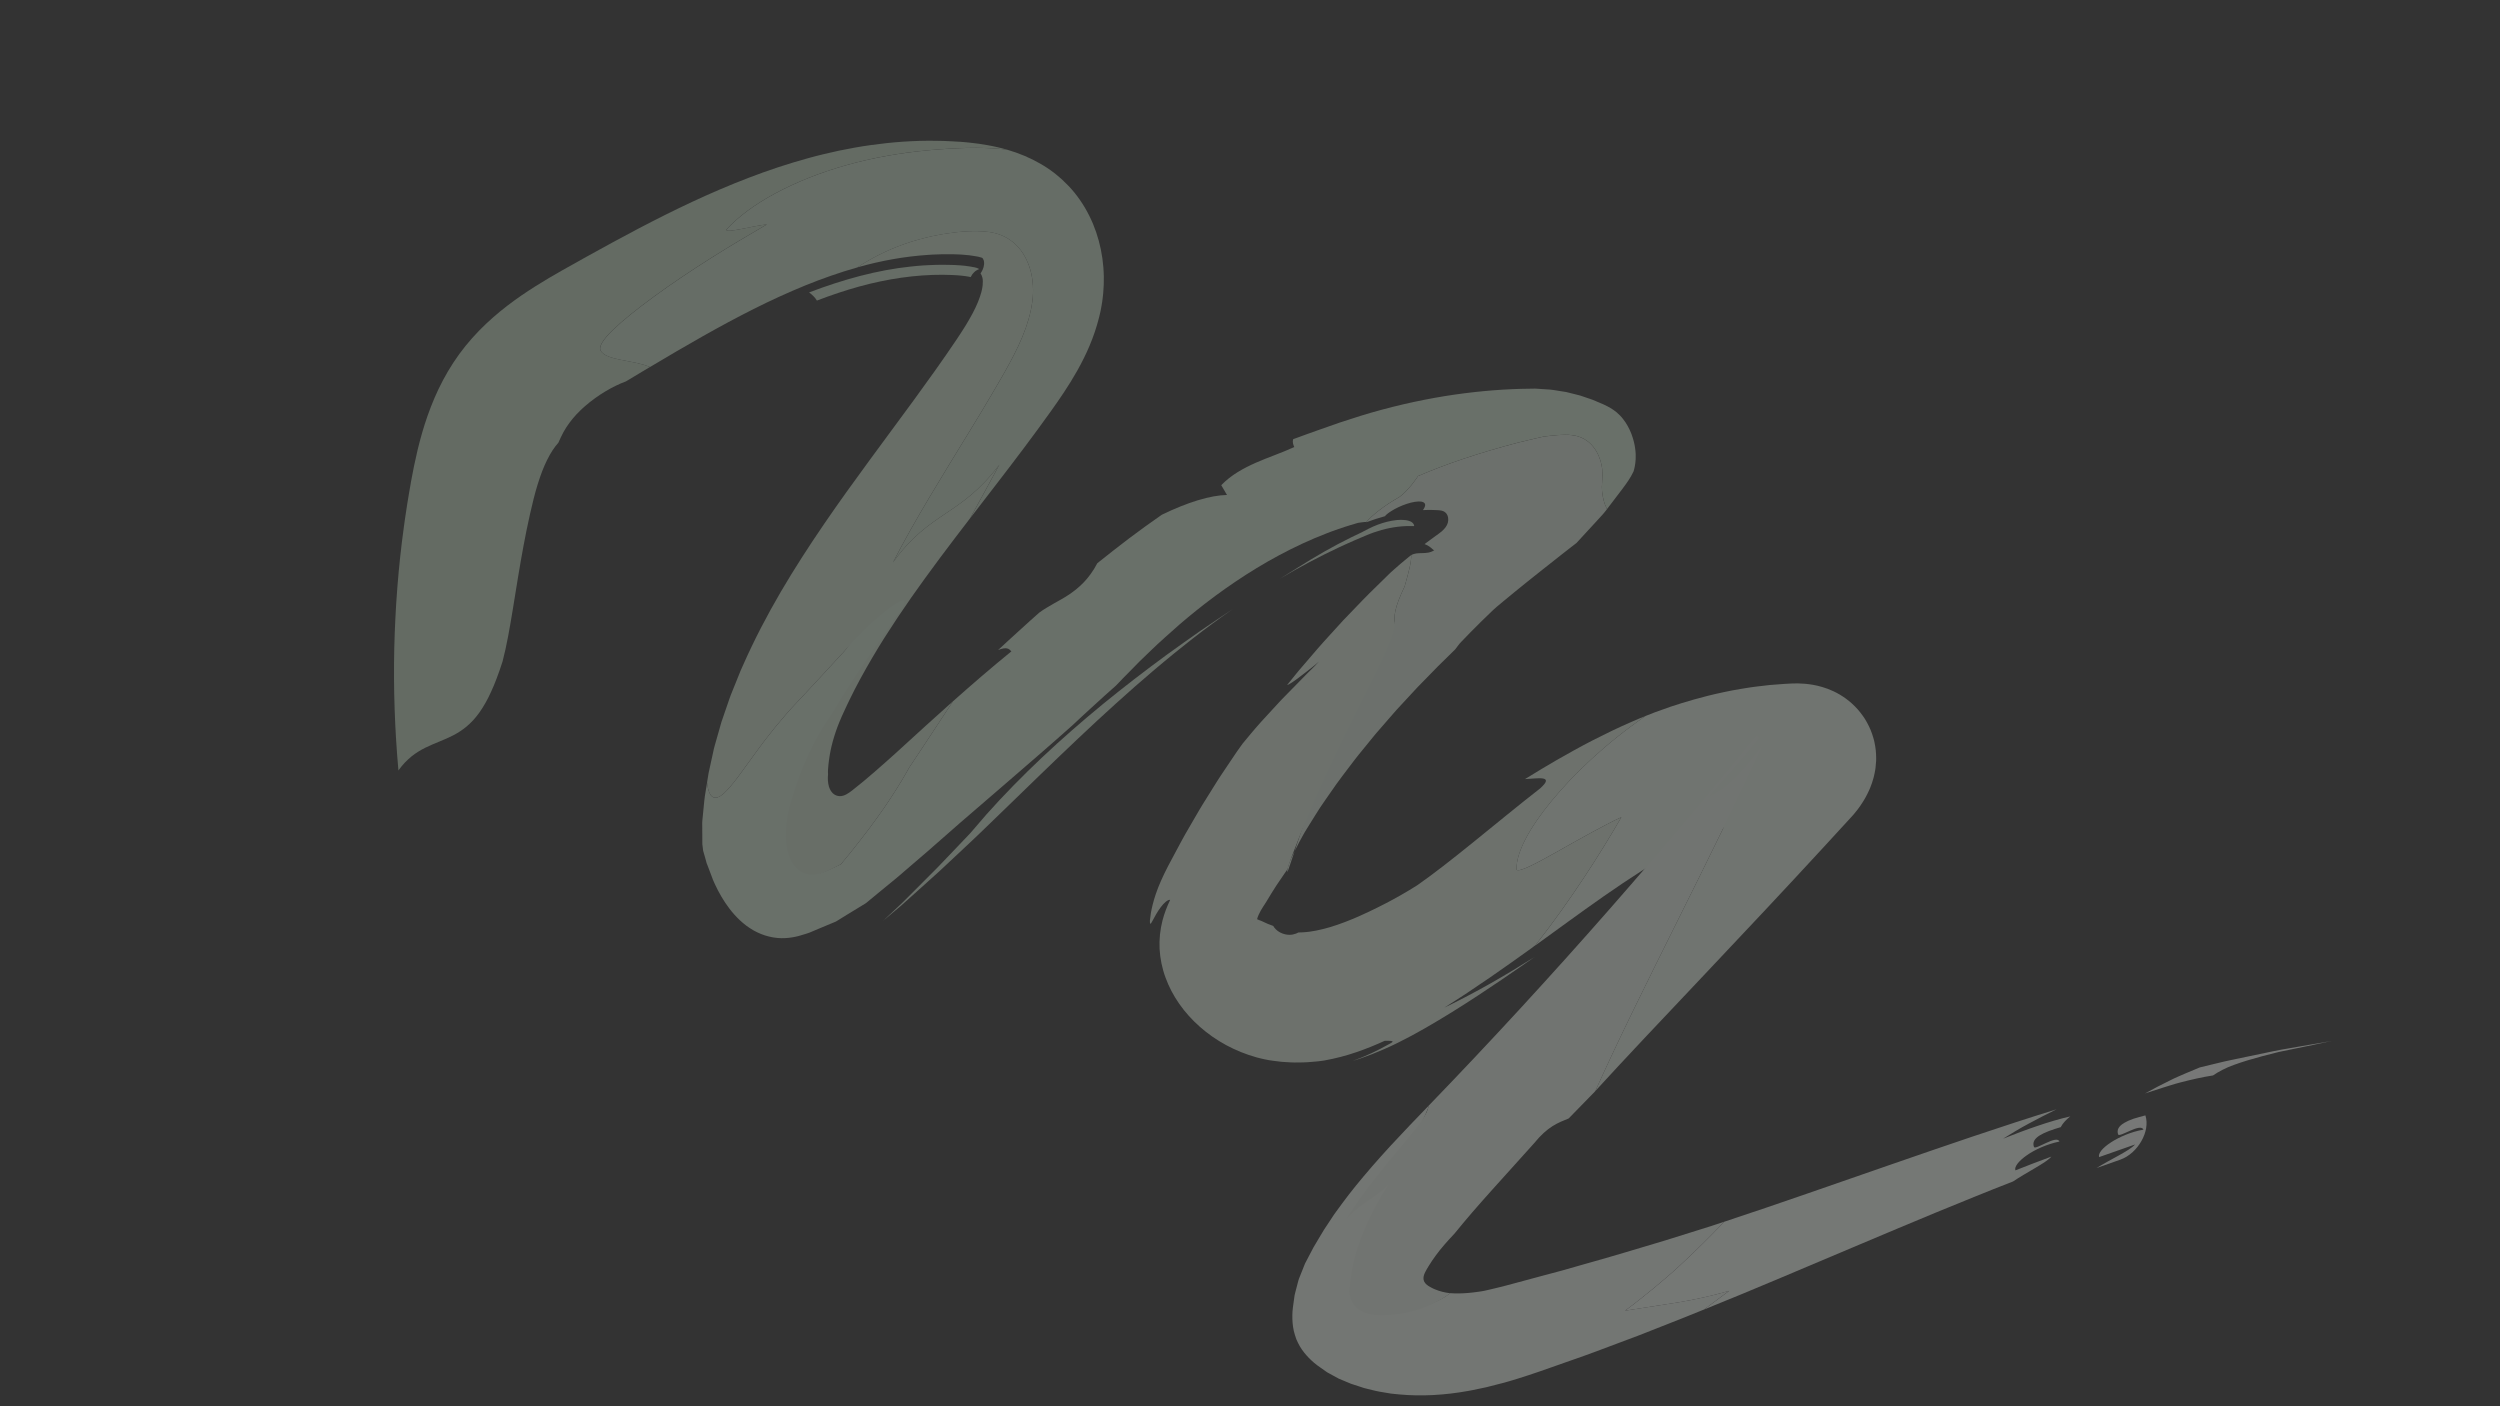 <?xml version="1.0" encoding="utf-8"?>
<!-- Generator: Adobe Illustrator 27.9.0, SVG Export Plug-In . SVG Version: 6.00 Build 0)  -->
<svg version="1.1" id="Lag_1" xmlns="http://www.w3.org/2000/svg" xmlns:xlink="http://www.w3.org/1999/xlink" x="0px" y="0px"
	 viewBox="0 0 1920 1080" style="enable-background:new 0 0 1920 1080;" xml:space="preserve">
<rect x="0" y="0" width="1920" height="1080" fill="#333333" stroke="none"/>
<style type="text/css">
	.st0{opacity:0.44;}
	.st1{opacity:0.9;}
	.st2{fill:#CBDBCA;}
	.st3{fill:#DDE7DC;}
	.st4{fill:#E5EDE5;}
	.st5{fill:#E1EAE0;}
	.st6{fill:#D1DFD0;}
	.st7{fill:#D4E1D3;}
	.st8{fill:#BACFB9;}
	.st9{fill:#C1D4C0;}
	.st10{fill:#C5D7C4;}
	.st11{fill:#F0F5F0;}
	.st12{fill:#ECF2EC;}
</style>
<g class="st0">
	<g>
		<g>
			<g class="st1">
				<g class="st1">
					<path class="st2" d="M946.96,467.64c-10.37,7.19-20.58,14.71-30.61,22.51c-2.52,1.91-5.02,3.98-7.52,5.97l-7.52,6.03
						c-2.52,1.98-4.99,4.09-7.47,6.16l-7.44,6.23c-19.78,16.77-39.17,34.47-58.51,52.73c-19.34,18.26-38.62,37.08-58.22,56.08
						l-14.77,14.28l-3.71,3.57c-1.34,1.28-2.05,2.01-4.66,4.43l-13.13,12.3l-6.58,6.16l-3.29,3.08l-1.65,1.54l-1.74,1.57
						l-13.97,12.59c-4.66,4.18-9.33,8.47-14,12.56l-14.03,11.81c4.05-3.8,8.1-7.59,12.15-11.38c1-0.95,2-1.86,3-2.84l2.99-2.99
						l5.93-5.93c3.9-3.91,7.8-7.81,11.69-11.72l5.76-5.78c1.88-1.91,3.62-3.78,5.43-5.65l10.64-11.15l5.25-5.51l2.61-2.74l1.3-1.36
						l0.32-0.34l0.19-0.22l0.37-0.43l11.78-13.68c26.96-30.23,57.3-58.37,89.43-84.74c16.08-13.13,32.58-25.83,49.31-38.08
						c8.41-5.99,16.82-12.14,25.21-17.93C929.94,478.98,938.44,473.28,946.96,467.64z"/>
					<path class="st2" d="M1086.09,403.88c-0.14,0.05-0.28,0.1-0.46,0.18c-1.95-0.1-3.91-0.07-5.86-0.01
						c-8.6,0.35-17.03,2.14-24.75,4.88c-0.97,0.34-1.92,0.7-2.86,1.06l-3.26,1.33l-8.56,3.64c-1.96,0.81-3.89,1.71-5.83,2.59
						c-1.94,0.89-3.89,1.73-5.81,2.65c-15.45,7.26-30.67,15.29-45.56,24.17c2.22-1.41,4.44-2.8,6.67-4.16
						c2.22-1.38,4.44-2.76,6.67-4.15c13.49-8.6,27.33-16.55,41.56-23.53l5.35-2.56l2.55-1.22l1.07-0.57l3.87-2.02
						c2.22-1.15,4.61-2.19,7.06-3.14c4.91-1.85,10.14-3.18,14.84-3.63c4.69-0.43,8.83,0.02,11.23,1.49
						C1085.2,401.66,1085.96,402.61,1086.09,403.88z"/>
					<path class="st3" d="M1225.19,837.94c18.56-41.34,40.62-85.49,63.09-130.66c22.5-45.14,45.38-91.29,66.03-136.27l0.67-0.93
						c0.04-0.06,0.15-0.2,0.13-0.19l0-0.03l0-0.06c0.01-0.05-0.03-0.07-0.04-0.09l2.06,1.5c3.43,2.43,7.62,5.01,11.52,7
						c3.92,2,7.71,3.4,10.67,4.01c2.97,0.65,5.02,0.42,5.57,0.23c0.03-0.01,0.08-0.02,0.12-0.03c0.03-0.01,0.16-0.07,0.06-0.02
						c-0.05,0.02-0.09,0.05-0.13,0.07l-0.05,0.03c0,0.01-0.02,0.02-0.11,0.07c-0.13,0.08-0.25,0.16-0.35,0.24l-0.15,0.13l-0.07,0.07
						l-0.03,0.03l-0.02,0.02l-0.01,0.01c0.87-0.77,0.24-0.21,0.44-0.39c-0.01,0.01-0.01,0.01-0.01,0.01l0,0l-0.08,0.08
						c-0.05,0.06-0.08,0.1-0.12,0.16c-0.09,0.11-0.17,0.23-0.23,0.34l-0.26,0.44c-0.1,0.18-0.17,0.34-0.26,0.54
						c-0.12,0.24-0.23,0.49-0.33,0.73l-0.31,0.85c-0.11,0.32-0.2,0.62-0.29,0.95c-0.12,0.39-0.23,0.78-0.32,1.16l-0.12,0.58
						l-0.16,0.7c-0.1,0.47-0.18,0.93-0.24,1.4c-0.09,0.52-0.19,1.09-0.25,1.64l-0.19,1.75c-0.07,0.65-0.12,1.29-0.16,1.94l-0.13,2.2
						l-0.04,1.14c-0.01,0.4,0,0.71-0.03,1.21c-0.03,0.91-0.04,1.83-0.04,2.74l0.03,3.07c0.02,1.12,0.05,2.25,0.11,3.36l0.07,2.07
						l0.1,2.17l0.13,2.17l0.08,1.12l0.03,0.59l-0.01,0.01c-0.03,0.04-0.02,0.08-0.15,0.13c-0.06,0.03-0.07,0.04-0.17,0.07
						l-0.46,0.11c-9.91,2.2-19.18,4.95-27.56,6.85c0.12,0.11-1.61,0.72-4.86,1.71c-0.81,0.25-1.72,0.52-2.71,0.82
						c-0.99,0.34-2.07,0.71-3.23,1.1c-2.32,0.81-4.98,1.59-7.91,2.74c-11.74,4.25-28.01,11.11-45.98,21.06
						c-8.99,4.95-18.42,10.51-27.97,16.6c-9.55,6.1-19.23,12.62-28.74,19.25c-19.01,13.27-37.45,26.95-52.76,37.93
						c14.09-17.97,26.24-35.25,37.11-51.64c10.86-16.41,20.46-32.04,29.08-46.98c-13.46,6.28-32.92,17.24-49.22,26.46
						c-16.31,9.19-29.65,16.24-31.36,13.88c-0.15-6.66,2.31-14.61,6.94-23.51c4.62-8.9,11.39-18.78,19.99-29.24
						c8.6-10.46,19.03-21.52,31.13-32.62c12.1-11.1,25.89-22.23,41.11-32.67c1.27-0.5,3.55-1.4,6.74-2.65
						c3.24-1.19,7.44-2.68,12.46-4.45c10.18-3.35,23.91-7.61,40.87-11.19c4.26-0.85,8.64-1.83,13.3-2.51
						c2.31-0.37,4.67-0.75,7.06-1.13c2.38-0.4,4.86-0.62,7.34-0.94c2.49-0.29,5.01-0.58,7.57-0.88c2.57-0.2,5.18-0.4,7.83-0.6
						c1.32-0.1,2.65-0.19,3.98-0.29c1.05-0.08,3.33-0.24,5.83-0.31c2.54-0.07,5.53-0.07,9.19,0.23c3.65,0.31,8.07,0.91,13.44,2.48
						c1.33,0.39,2.81,0.89,4.19,1.4c1.43,0.53,3.02,1.21,4.5,1.9c1.53,0.71,3.18,1.6,4.72,2.49c1.59,0.93,3.25,2.03,4.8,3.15
						c1.59,1.16,3.18,2.47,4.68,3.81c1.51,1.37,2.96,2.86,4.34,4.38c1.35,1.53,2.61,3.15,3.8,4.81c0.6,0.83,1.17,1.68,1.73,2.53
						c0.56,0.9,1.12,1.86,1.64,2.81c1.05,1.92,2.02,3.88,2.85,5.89c0.81,2.02,1.52,4.11,2.12,6.21c0.15,0.52,0.3,1.06,0.43,1.57
						l0.34,1.51c0.21,1.01,0.41,2.03,0.57,3.05c0.17,1.02,0.31,2.05,0.43,3.08c0.1,0.98,0.16,1.88,0.21,2.83
						c0.05,0.94,0.08,1.87,0.09,2.81l0,1.4l-0.01,0.7l-0.03,0.62c-0.08,1.64-0.22,3.29-0.42,4.93l-0.16,1.21l-0.18,1.06
						c-0.12,0.71-0.26,1.41-0.4,2.11c-0.14,0.7-0.3,1.41-0.46,2.1l-0.12,0.52l-0.12,0.45l-0.25,0.9c-0.34,1.2-0.7,2.4-1.09,3.58
						c-0.37,1.07-0.75,2.06-1.15,3.09l-0.62,1.52l-0.6,1.33c-0.4,0.88-0.82,1.76-1.25,2.62l-1.23,2.31l-0.64,1.14l-0.61,1.03
						l-1.26,2.04l-1.23,1.85l-0.63,0.92l-0.61,0.85l-1.24,1.68c-0.81,1.04-1.65,2.12-2.47,3.08l-1.19,1.39l-0.64,0.7l-1.28,1.4
						c-6.85,7.46-13.92,15.17-21.16,23.04c-28.95,31.46-60.79,65.31-91.34,97.64C1277.95,781.37,1248.7,812.2,1225.19,837.94z"/>
					<path class="st4" d="M1113.82,993.16c4.46,0.33,9.12,0.24,14.05-0.19c2.46-0.24,5-0.52,7.61-0.91l1.97-0.29
						c0.69-0.1,1.23-0.19,2.21-0.38l4.09-0.92l4.15-0.99l4.17-1.01l4.23-1.08c2.79-0.68,5.74-1.53,8.62-2.3
						c5.8-1.57,11.6-3.13,17.36-4.68c5.78-1.54,11.53-3.08,17.23-4.6c5.69-1.62,11.33-3.23,16.89-4.82
						c11.14-3.17,22.01-6.15,32.36-9.33c10.37-3.1,20.27-6.05,29.5-8.81c9.22-2.88,17.79-5.56,25.52-7.98
						c3.86-1.22,7.52-2.37,10.94-3.45c3.41-1.12,6.59-2.17,9.52-3.14c-5.43,5.73-10.99,11.38-16.75,17.05
						c-5.75,5.67-11.7,11.37-17.92,17.1c-3.1,2.88-6.3,5.71-9.58,8.53c-3.28,2.83-6.64,5.67-10.09,8.52s-6.99,5.71-10.63,8.57
						c-3.65,2.86-7.37,5.78-11.27,8.56c15.17-2.37,27.82-4.35,40.45-6.32c6.34-1.01,12.56-2.26,19.06-3.69
						c6.5-1.44,13.24-3.13,20.5-5.22c-6.48,4.8-12.95,9.6-19.37,14.36c-10.94,4.56-22.1,8.83-33.15,13.22l-16.62,6.55l-16.77,6.29
						c-11.19,4.18-22.31,8.48-33.66,12.35l-16.95,5.96c-5.66,1.98-11.21,3.99-17.17,5.92c-2.92,0.98-5.97,1.9-8.95,2.86
						c-1.48,0.48-3.05,0.92-4.57,1.38l-2.36,0.7c-1.08,0.32-2.11,0.62-3.26,0.93c-4.52,1.17-9.06,2.36-13.6,3.48l-6.84,1.44
						l-3.42,0.72c-1.14,0.25-2.28,0.48-3.42,0.65c-18.25,3.34-36.34,4.31-53.16,2.75c-2.1-0.21-4.23-0.35-6.3-0.63l-6.1-1.02
						c-4.13-0.58-8.01-1.6-11.92-2.56c-0.97-0.25-1.96-0.48-2.92-0.75l-2.82-0.92l-5.64-1.84l-1.41-0.46l-1.35-0.56l-2.69-1.12
						l-5.39-2.25l-5-2.73l-2.5-1.37l-1.25-0.68c-0.42-0.22-0.77-0.52-1.16-0.78l-4.54-3.21c-1.51-1.07-3.06-2.11-4.42-3.33
						c-2.78-2.38-5.41-4.98-7.78-7.99c-1.19-1.5-2.29-3.11-3.3-4.8c-0.5-0.85-0.95-1.73-1.39-2.62c-0.47-0.86-0.87-1.78-1.24-2.68
						c-0.79-2.21-1.49-4.37-1.99-6.48c-0.47-2.13-0.76-4.2-0.93-6.22c-0.29-4.07-0.28-7.85,0.25-11.88l0.84-6.08l0.42-3.04
						c0.04-0.49,0.22-1.05,0.35-1.58l0.42-1.61l1.69-6.46l0.42-1.61c0.14-0.54,0.26-1.07,0.52-1.64l1.34-3.36l2.68-6.73
						c0.23-0.56,0.43-1.12,0.69-1.69l0.9-1.71l1.79-3.43l3.59-6.86c1.3-2.29,2.71-4.58,4.06-6.88c1.38-2.29,2.68-4.6,4.14-6.89
						l4.54-6.87l2.27-3.44c0.38-0.57,0.75-1.15,1.15-1.72l1.24-1.7l4.97-6.8c6.68-9.07,13.99-17.94,21.52-26.66l1.4-1.65l1.16-1.31
						l1.84-2.08l3.67-4.16l7.38-8.13c9.85-10.69,19.7-20.89,29.31-30.84c-0.14,1.11-0.98,3.38-2.45,6.67
						c-1.46,3.27-3.53,7.54-6.1,12.66c-2.59,5.12-5.62,11.11-8.98,17.75c-1.67,3.34-3.43,6.85-5.25,10.5
						c-0.91,1.81-1.82,3.7-2.75,5.61c-0.46,0.95-0.93,1.92-1.39,2.89c-0.23,0.48-0.47,0.97-0.7,1.46l-0.35,0.73l-0.41,0.8
						c-5.34,9.84-10.33,19.63-14.09,29.08c-0.48,1.16-0.96,2.32-1.43,3.49c-0.46,1.16-0.85,2.33-1.27,3.48
						c-0.79,2.24-1.58,4.49-2.38,6.75c-1.33,4.48-2.7,8.7-3.62,12.83l-0.73,3.03c-0.25,0.99-0.47,1.98-0.64,2.97
						c-0.36,1.92-0.73,3.83-1.09,5.74c-0.2,0.92-0.31,1.86-0.46,2.78c-0.19,0.93-0.19,1.81-0.23,2.68l-0.07,2.56
						c-0.01,0.84,0.05,1.69,0.09,2.5c0.09,1.63,0.23,3.18,0.4,4.66c0.22,1.49,0.53,2.94,1.02,4.35c0.99,2.8,2.65,5.64,5.91,7.89
						c2.63,1.88,6.3,3.07,10.02,3.6c3.74,0.54,7.53,0.59,11.12,0.39c7.2-0.4,13.56-1.41,19.08-2.92c2.76-0.75,5.29-1.5,7.63-2.43
						c2.34-0.91,4.45-1.74,6.38-2.75c1.93-0.97,3.65-1.91,5.2-2.86C1111.24,995.04,1112.61,994.09,1113.82,993.16z"/>
					<path class="st5" d="M1178.17,878.03c-11.43,12.69-22.3,24.76-32.77,36.39c-10.26,11.44-19.71,22.29-28.27,32.9l-4.62,4.97
						c-1.09,1.24-2.22,2.46-3.3,3.74c-2.19,2.52-4.31,5.17-6.36,7.94c-2.08,2.75-4.01,5.69-5.89,8.75
						c-0.89,1.56-1.89,3.09-2.66,4.76c-0.75,1.65-1.33,3.52-0.99,5.31c0.35,2.07,1.89,3.56,3.48,4.65c0.8,0.57,1.68,1,2.55,1.47
						c0.44,0.23,0.87,0.48,1.32,0.69l1.37,0.59c3.67,1.56,7.65,2.53,11.79,3c-7.28,5.6-17.09,10.75-29.38,13.91
						c-1.53,0.37-3.1,0.72-4.71,1.05c-1.6,0.31-3.28,0.7-4.94,0.89c-1.67,0.22-3.38,0.43-5.13,0.61c-1.75,0.18-3.55,0.36-5.35,0.42
						c-3.6,0.14-7.32,0.04-10.9-0.57c-3.56-0.59-6.97-1.78-9.48-3.52c-3.21-2.09-5.08-4.75-6.19-7.43
						c-0.55-1.35-0.93-2.73-1.19-4.16c-0.13-0.71-0.24-1.44-0.3-2.17l-0.05-0.55l0.07-0.59l0.14-1.19c0.17-1.64,0.34-3.29,0.51-4.95
						c0.24-1.71,0.48-3.44,0.72-5.19c0.13-0.89,0.23-1.8,0.37-2.72c0.18-0.92,0.36-1.85,0.54-2.78c0.38-1.88,0.73-3.84,1.18-5.84
						c0.56-2.04,1.13-4.09,1.69-6.17c0.56-2.13,1.3-4.29,2.08-6.51c0.8-2.22,1.52-4.54,2.49-6.87c0.99-2.38,1.99-4.78,2.99-7.2
						c0.5-1.24,1.09-2.47,1.69-3.72c0.61-1.26,1.22-2.52,1.83-3.79c0.64-1.29,1.27-2.59,1.91-3.89c0.65-1.31,1.39-2.6,2.11-3.93
						c1.46-2.64,2.94-5.37,4.53-8.12c1.69-2.76,3.39-5.54,5.1-8.34c-2.24,2.56-4.82,4.72-7.65,6.78c-2.77,2.09-5.73,4.1-8.8,6.2
						c-1.52,1.05-3.1,2.11-4.58,3.25c-1.48,1.14-2.94,2.32-4.37,3.55c-1.42,1.23-2.81,2.52-4.11,3.87c-0.65,0.67-1.29,1.36-1.9,2.07
						c-0.58,0.71-1.12,1.44-1.63,2.19c0.55-0.92,1.04-1.84,1.63-2.74c0.59-0.9,1.17-1.8,1.75-2.7c1.18-1.8,2.34-3.58,3.49-5.35
						c2.25-3.57,4.85-6.96,7.26-10.34c1.23-1.68,2.42-3.37,3.67-5.01c1.28-1.63,2.54-3.23,3.78-4.82c2.32-2.92,4.58-5.77,6.79-8.55
						c6.61-8.39,12.73-15.46,17.9-21.7c10.38-12.37,17.05-21.09,17.82-27.39c47.54-49.19,93.68-99.38,138.7-150.68
						c22.5-25.64,44.71-51.53,66.64-77.68l16.4-19.66l16.28-19.75l8.1-9.92l4.05-4.96l1.01-1.24l0.25-0.31l0.13-0.15
						c1.16,0.93-2.5-2.18,2.61,2.06l0.14,0.12c0.37,0.31,0.75,0.62,1.14,0.93l1.35,1.05c0.51,0.4,1.04,0.79,1.57,1.17l1.77,1.28
						l1.87,1.27c5.19,3.52,11.16,6.76,16.08,8.42c0.69,0.2,1.17,0.41,1.75,0.57c0.55,0.17,1.18,0.31,1.71,0.43
						c0.47,0.13,0.96,0.24,1.46,0.32l0.75,0.09c0.19,0.04,0.39,0.07,0.58,0.09c0.39,0.05,0.82,0.06,1.21,0.05
						c0.28,0.03,0.57,0.03,0.87,0l0.43-0.05c0.08,0,0.17-0.01,0.26-0.02c0.15-0.02,0.41-0.09,0.51-0.11
						c0.05,0.01,0.37-0.14,0.12-0.02l-0.07,0.05c-0.04,0.02,0.01,0-0.12,0.08c-0.18,0.11-0.34,0.22-0.47,0.34l-0.1,0.09l-0.05,0.05
						c-0.41,0.37,0.51-0.44,0.41-0.36l-0.01,0.01c0,0,0,0,0.01,0l-0.1,0.11l-0.23,0.32c-0.12,0.17-0.16,0.27-0.33,0.55
						c-1.03,1.86-2.45,6.17-2.79,14.67c0.11-1.96,0.17-3.38,0.37-4.96c0.1-1.31,0.36-2.74,0.53-3.77c0.25-1.19,0.41-2.04,0.71-2.95
						c0.1-0.38,0.22-0.75,0.36-1.13c0.15-0.39,0.21-0.61,0.36-0.92c0.46-1.1,0.97-1.74,1.08-1.87c0.06-0.07,0.01-0.01,0.03-0.03
						l0-0.01l0,0l0,0c-0.87,0.77-0.24,0.21-0.43,0.38l0.01-0.01c0.05-0.05,0.11-0.11,0.16-0.16c0.12-0.1,0.25-0.2,0.4-0.3l0.12-0.07
						c0.03-0.02,0.02-0.01,0.03-0.02l0.06-0.04c0.04-0.03,0.1-0.05,0.16-0.08c-0.05,0.02-0.12,0.05-0.16,0.06l-0.07,0.01
						c-0.01,0-0.01,0-0.04,0.01l-0.12,0.04c-0.16,0.04-0.32,0.07-0.46,0.08c-0.09,0.01-0.11,0-0.25,0.02
						c-0.13,0.02-0.26,0.04-0.39,0.04c-0.26,0.02-0.51,0.02-0.75,0c-0.27-0.01-0.69,0-1.01-0.03c-0.36-0.03-0.64-0.09-1.05-0.14
						c-3.18-0.42-7.69-1.97-12.41-4.39c-4.7-2.37-9.72-5.66-13.41-8.44c-0.89-0.66-1.84-1.42-2.42-1.87l-0.98-0.8l-0.12-0.1
						l-0.06-0.05c-0.44-0.37-0.13-0.09-0.23-0.17l-0.01,0.02l-0.1,0.14l-0.21,0.27l-1.69,2.18c-2.27,2.89-4.59,5.74-6.94,8.56
						c-4.7,5.65-9.58,11.14-14.46,16.64c-4.87,5.51-9.77,10.98-14.55,16.57c3.6-1.55,7.16-3.69,10.68-6.3
						c3.51-2.63,6.97-5.75,10.4-9.23c6.88-6.95,13.51-15.44,20.04-24.47c-20.65,44.98-43.53,91.13-66.03,136.27
						c-22.46,45.16-44.53,89.32-63.09,130.66c-6.84,7.02-13.59,14.03-20.43,20.95C1196.39,862.33,1188.59,865.19,1178.17,878.03z"/>
					<path class="st6" d="M1089.02,365.65c10.74-4.59,22.48-9.13,35.17-13.37c12.69-4.25,26.32-8.28,40.74-12.1
						c4.52-1.09,8.98-2.17,13.37-3.23c2.27-0.57,4.56-1.03,6.87-1.54c0.27-0.05,0.61-0.15,0.83-0.17l0.71-0.08l1.42-0.16
						c0.94-0.1,1.88-0.21,2.81-0.31c3.73-0.42,7.38-0.75,10.93-0.77c3.54-0.02,7.01,0.31,10.19,1.28c3.16,1,6,2.59,8.3,4.59
						c2.32,1.99,4.12,4.31,5.53,6.66c2.8,4.73,4.13,9.62,4.57,13.69c0.4,4.06,0.14,7.36-0.03,10.05c-0.19,2.71-0.27,4.88-0.07,6.96
						c0.05,0.52,0.12,1.03,0.21,1.55l0.14,0.78l0.09,0.89c0.14,1.19,0.37,2.38,0.67,3.56c0.6,2.37,1.5,4.74,2.69,7.11
						c-0.45,0.58-0.91,1.18-1.39,1.79c-0.5,0.63-0.87,1.16-1.72,2.06c-1.49,1.64-3.06,3.35-4.69,5.14
						c-3.24,3.52-6.73,7.32-10.42,11.32c-0.91,0.99-1.84,1.99-2.77,3.01c-0.47,0.51-0.93,1.01-1.4,1.52l-0.71,0.77
						c-0.13,0.13-0.21,0.25-0.38,0.39l-0.57,0.44c-2.99,2.33-6.05,4.7-9.16,7.12c-6.16,4.81-12.39,9.72-18.61,14.69
						c-3.12,2.49-6.27,5.01-9.43,7.53c-3.13,2.53-6.27,5.07-9.42,7.61c-3.09,2.55-6.19,5.1-9.27,7.64
						c-3.02,2.56-6.22,5.08-8.84,7.71c-5.47,5.22-10.79,10.44-15.91,15.65c-2.56,2.6-5.07,5.21-7.53,7.8
						c-0.29,0.31-0.66,0.69-0.87,0.94l-0.51,0.65c-0.34,0.43-0.67,0.87-1.01,1.3c-0.66,0.87-1.31,1.73-1.95,2.59
						c-2.77,2.72-5.73,5.62-8.85,8.68c-1.55,1.54-3.2,3.06-4.79,4.71c-1.6,1.64-3.23,3.32-4.89,5.03
						c-3.34,3.41-6.8,6.96-10.36,10.59c-3.46,3.73-7.01,7.57-10.63,11.47c-1.81,1.95-3.63,3.92-5.47,5.91
						c-1.8,2.01-3.57,4.08-5.37,6.14c-3.58,4.13-7.2,8.29-10.82,12.46c-3.49,4.28-6.98,8.56-10.45,12.82
						c-1.72,2.14-3.5,4.23-5.14,6.4c-1.65,2.17-3.28,4.32-4.91,6.46c-3.23,4.3-6.48,8.48-9.49,12.68
						c-2.96,4.24-5.85,8.38-8.64,12.38c-1.38,2.01-2.76,3.97-4.06,5.94c-1.26,1.98-2.5,3.93-3.7,5.83c-2.4,3.81-4.67,7.45-6.77,10.9
						c-0.52,0.86-1.04,1.71-1.54,2.55c-0.48,0.85-0.95,1.69-1.41,2.52c-0.9,1.66-1.77,3.26-2.61,4.79
						c-1.65,3.08-3.11,5.92-4.35,8.49c-2.55,5.11-4.02,9.27-4.53,12.02c-0.5,2.75-0.26,2.74,0.59,0.5
						c0.85-2.24,2.24-6.76,4.37-12.86c1.03-3.08,2.2-6.58,3.49-10.43c0.64-1.94,1.31-3.97,2-6.07c0.75-2.08,1.52-4.25,2.33-6.48
						c1.61-4.5,3.32-9.29,5.11-14.3c0.87-2.54,1.89-5.04,2.88-7.64c1-2.6,2.03-5.24,3.06-7.92c1.04-2.7,2.1-5.43,3.16-8.2
						c1.06-2.78,2.27-5.5,3.42-8.3c2.35-5.61,4.74-11.31,7.14-17.03c2.56-5.69,5.12-11.4,7.67-17.06c0.64-1.43,1.28-2.85,1.92-4.27
						c0.64-1.42,1.34-2.8,2-4.19c1.34-2.79,2.68-5.56,4-8.31c5.19-11.12,10.73-21.51,15.65-31.23c1.21-2.45,2.5-4.74,3.72-7.01
						c1.23-2.27,2.42-4.48,3.57-6.61c2.3-4.3,4.44-8.31,6.39-11.95c-0.77-3.24-0.25-7.58,1.37-12.85c0.81-2.63,1.89-5.5,3.21-8.57
						c0.66-1.54,1.38-3.12,2.16-4.76c0.2-0.41,0.4-0.82,0.6-1.24c0.13-0.24,0.11-0.32,0.17-0.48l0.12-0.42
						c0.15-0.55,0.31-1.11,0.47-1.67c1.25-4.41,2.42-8.73,3.24-12.4c0.41-1.82,0.73-3.53,0.92-5.11c0.1-0.79,0.17-1.55,0.2-2.27
						c0.05-0.71,0.07-1.38,0.06-2.01c2.23-1.42,5.22-1.49,8.27-1.55c3.06-0.07,6.16-0.12,9.45-2.2c-0.39,0.01-0.9-0.43-1.53-1
						c-0.62-0.56-1.39-1.24-2.23-1.82c-1.66-1.19-3.75-1.89-3.75-1.89s1.44-1.14,3.91-2.91c1.23-0.9,2.71-1.98,4.37-3.19
						c1.66-1.21,3.57-2.48,5.37-4.11c0.9-0.81,1.78-1.72,2.52-2.75c0.75-1.03,1.38-2.19,1.72-3.46c0.34-1.26,0.42-2.61,0.21-3.91
						c-0.22-1.3-0.75-2.56-1.64-3.52c-0.88-0.98-2.09-1.57-3.32-1.85c-1.24-0.29-2.5-0.36-3.74-0.41c-1.24-0.04-2.45-0.1-3.63-0.12
						c-1.19,0-2.34-0.01-3.45-0.01c-1.1,0.03-2.37,0.07-3.55,0.11c1.42-1.95,1.9-3.4,1.66-4.47c-0.24-1.05-1.19-1.66-2.59-1.97
						c-2.8-0.54-7.33,0.23-11.63,1.7c-4.34,1.42-8.44,3.46-11.36,5.26c-2.95,1.8-4.76,3.41-5.19,4.16
						c-4.74,1.31-9.41,2.81-14.01,4.53c-0.14,0.01-0.31,0.02-0.46,0.03c5.36-5.9,13.82-12.62,25.44-19.21
						c3.5-2.44,7.1-6.46,9.85-9.86c1.37-1.71,2.5-3.26,3.28-4.39C1088.59,366.35,1089.02,365.65,1089.02,365.65z"/>
					<path class="st7" d="M1164.7,667.88c-0.15-6.66,2.31-14.61,6.94-23.51c4.62-8.9,11.39-18.78,19.99-29.24
						c8.6-10.46,19.03-21.52,31.13-32.62c12.1-11.1,25.89-22.23,41.11-32.67c-1.65,0.67-3.5,1.38-5.42,2.2
						c-1.92,0.83-3.96,1.72-6.12,2.65c-4.36,1.84-8.95,4.04-13.84,6.31c-9.66,4.63-20.06,9.92-29.51,15.17
						c-19.05,10.44-34.71,20.31-37.76,22.17c9.4-0.36,23.31-3.26,11.56,7.2c-16.52,12.86-34.22,27.47-50.7,40.8
						c-8.26,6.69-16.19,13-23.58,18.72c-7.37,5.68-14.19,10.75-20.11,14.86c-3.89,2.46-7.86,4.87-11.89,7.16
						c-4.03,2.34-8.13,4.53-12.27,6.71c-2.07,1.11-4.16,2.11-6.25,3.16c-2.09,1.02-4.19,2.1-6.31,3.07
						c-2.11,0.97-4.23,1.95-6.35,2.93l-1.59,0.73l-1.55,0.67l-3.09,1.33c-8.14,3.36-16.04,6.17-23.18,7.88
						c-3.6,0.95-6.94,1.5-10.1,1.98c-1.54,0.16-3.08,0.4-4.49,0.44c-1.44,0.15-2.82,0.11-4.03,0.15l-0.3,0.1l-0.12,0.04
						c-0.08,0.03-0.16,0.06-0.24,0.1c-0.16,0.07-0.32,0.18-0.49,0.29c-0.34,0.14-0.68,0.29-1.04,0.42
						c-0.72,0.26-1.48,0.48-2.29,0.64c-1.61,0.31-3.37,0.3-5.18-0.04c-1.8-0.34-3.67-1-5.39-2.08c-1.72-1.07-3.3-2.55-4.35-4.41
						c-0.12-0.22-2.09-0.74-4.38-1.72c-2.31-0.93-4.79-2.4-6.77-2.92c-0.43-0.42-0.9-0.52-1.33-0.53c0.65-2.44,1.74-4.7,2.93-6.81
						c0.6-1.06,1.22-2.08,1.88-3.07c0.33-0.51,0.67-1.01,1-1.52c0.37-0.58,0.54-0.75,1.33-2.1c2.64-4.34,5.2-8.65,7.94-12.8
						c2.78-4.14,5.56-8.21,8.35-12.27c-0.03-0.34,0.85-3.24,2.61-8.03c1.85-4.77,4.44-11.48,7.56-19.53
						c1.61-4.02,3.48-8.31,5.4-12.91c0.97-2.3,1.96-4.67,2.98-7.09c0.51-1.21,1.02-2.44,1.54-3.68c0.55-1.22,1.11-2.46,1.67-3.7
						c2.25-5.02,4.58-10.22,6.95-15.53c1.16-2.69,2.45-5.32,3.72-8.01c1.27-2.69,2.55-5.4,3.83-8.11c1.28-2.73,2.56-5.47,3.84-8.21
						c1.34-2.71,2.68-5.42,4.01-8.12c2.67-5.45,5.31-10.86,7.9-16.14c5.41-10.45,10.3-20.79,14.95-29.9c2.27-4.6,4.36-9,6.21-13.12
						c1.9-4.08,3.62-7.83,5-11.27c2.79-6.87,4.35-12.41,4.27-16c-0.77-3.24-0.25-7.58,1.37-12.85c0.81-2.63,1.89-5.5,3.21-8.57
						c0.66-1.54,1.38-3.12,2.16-4.76c0.2-0.41,0.4-0.82,0.6-1.24c0.13-0.24,0.11-0.32,0.17-0.48l0.12-0.42
						c0.15-0.55,0.31-1.11,0.47-1.67c1.25-4.41,2.42-8.73,3.24-12.4c0.41-1.82,0.73-3.53,0.92-5.11c0.1-0.79,0.17-1.55,0.2-2.27
						c0.05-0.71,0.07-1.38,0.06-2.01c-0.1,0.06-0.7,0.52-1.68,1.29c-0.98,0.77-2.31,1.91-3.94,3.25c-1.62,1.35-3.51,2.89-5.62,4.8
						c-1.04,0.92-2.13,1.89-3.27,2.89c-0.28,0.25-0.56,0.5-0.85,0.75l-0.21,0.19c-0.08,0.07-0.1,0.08-0.35,0.33l-1.2,1.17
						c-1.6,1.57-3.23,3.16-4.87,4.77c-3.29,3.22-6.65,6.52-10.06,9.86c-1.72,1.65-3.39,3.38-5.06,5.12
						c-1.67,1.74-3.35,3.48-5.04,5.23c-3.37,3.5-6.75,7.01-10.11,10.51c-3.27,3.59-6.52,7.16-9.72,10.68
						c-1.6,1.76-3.19,3.51-4.77,5.25c-1.58,1.73-3.15,3.44-4.62,5.2c-2.99,3.48-5.91,6.88-8.72,10.16
						c-1.41,1.64-2.79,3.25-4.15,4.83c-0.68,0.79-1.35,1.57-2.01,2.34c-0.64,0.79-1.28,1.57-1.91,2.34
						c-2.51,3.09-4.89,6.03-7.12,8.78c1.42-0.1,6.34-3.58,11.45-7.57c5.21-3.91,10.7-8.26,13.02-10.45
						c-1.26,1.51-4.76,5.02-9.55,9.7c-4.72,4.74-10.56,10.8-16.81,17.14c-0.78,0.8-1.56,1.6-2.35,2.4c-0.76,0.82-1.53,1.65-2.3,2.48
						c-1.53,1.66-3.07,3.33-4.6,4.98c-3.06,3.33-6.08,6.63-8.97,9.77c-1.46,1.57-2.81,3.14-4.11,4.67c-1.3,1.53-2.56,3.01-3.75,4.41
						c-2.38,2.82-4.51,5.38-6.26,7.56c-1.32,1.84-2.78,3.83-4.29,6c-1.48,2.19-3.05,4.53-4.7,6.98c-1.65,2.46-3.37,5.03-5.16,7.69
						c-0.89,1.33-1.8,2.69-2.72,4.06c-0.93,1.37-1.85,2.77-2.73,4.22c-3.59,5.75-7.35,11.76-11.12,17.81
						c-0.96,1.5-1.87,3.04-2.75,4.59c-0.9,1.54-1.79,3.08-2.69,4.62c-1.78,3.07-3.56,6.13-5.3,9.14
						c-3.56,5.98-6.67,11.96-9.64,17.46c-2.05,3.84-4.02,7.54-5.89,11.04c-2.12,4.08-4.02,7.98-5.64,11.65
						c-6.53,14.71-8.01,25.54-8.29,28.62c-0.12,0.81-0.2,1.5-0.24,1.99c-0.18,3.67,0.66,2.71,2.09-0.01c0.75-1.33,1.65-3.07,2.7-4.9
						c1.06-1.83,2.29-3.74,3.58-5.43c2.57-3.4,5.38-5.89,7.2-5.59c-2.45,5.06-4.47,10.32-5.91,15.87
						c-1.81,7.04-2.59,14.42-2.23,21.84c0.23,3.7,0.69,7.41,1.45,11.09c0.78,3.66,1.77,7.31,3.1,10.86
						c5.16,14.26,14.39,27.28,26.45,37.88c12.03,10.63,26.98,18.87,43.55,23.45c2.08,0.53,4.16,1.09,6.29,1.51
						c1.06,0.21,2.12,0.44,3.19,0.62l3.23,0.47c2.16,0.29,4.33,0.59,6.52,0.8c2.19,0.17,4.4,0.3,6.61,0.41
						c2.21,0.14,4.44,0.12,6.67,0.09c2.23-0.04,4.47-0.05,6.71-0.21c2.24-0.16,4.49-0.34,6.74-0.56l1.69-0.17l1.44-0.19l2.79-0.39
						c8.7-1.55,16.99-3.74,24.65-6.38c7.69-2.62,14.93-5.6,21.8-8.74c5.11,0,8.9-0.18,3.22,2.6c-8.43,4.78-17.58,9.19-27.87,12.89
						c7.62-2.25,20.72-7.05,34.59-13.91c6.96-3.41,14.13-7.28,21.14-11.32c3.39-1.99,6.84-4.01,10.34-6.06
						c3.42-2.08,6.88-4.19,10.35-6.3c13.73-8.51,26.98-17.31,38.06-24.84c11.07-7.53,20.08-13.81,25.3-17.47
						c-11.07,6.98-22.37,13.81-33.92,20.36c-11.57,6.55-23.4,12.8-35.46,18.6c23.85-14.95,46.17-30.75,67.63-46.16
						c0.86-0.68,1.69-1.33,2.55-2c14.02-17.91,26.1-35.1,36.92-51.41c10.81-16.34,20.36-31.9,28.97-46.79
						c-13.46,6.28-32.92,17.24-49.22,26.46C1179.74,663.19,1166.41,670.25,1164.7,667.88z"/>
					<path class="st8" d="M428.82,340.02c-3.04,3.38-5.96,7.81-8.62,13.19c-2.67,5.37-5.08,11.68-7.24,18.69
						c-2.17,6.97-4.1,14.8-5.9,22.9c-1.83,8.05-3.47,16.23-5,24.41c-3.06,16.35-5.59,32.65-8.06,47.8
						c-2.48,15.16-4.9,29.18-8.04,41.03c-1.43,4.56-2.94,8.76-4.39,12.62c-1.44,3.86-2.91,7.4-4.41,10.63
						c-2.9,6.46-6,11.74-9.1,16.08c-3.11,4.35-6.35,7.77-9.7,10.57c-3.33,2.79-6.73,4.94-10.22,6.77
						c-6.98,3.65-14.24,5.94-21.43,9.51c-7.18,3.58-14.21,8.42-20.72,17.48c-2.79-31.29-3.9-62.65-3.19-93.92
						c0.76-31.27,3.12-62.45,7.4-93.34c0.48-3.87,1.11-7.72,1.67-11.57l0.87-5.78l0.96-5.77c1.24-7.63,2.63-15.44,4.31-23.63
						c3.39-16.32,7.91-33.95,15.71-52.12c3.9-9.06,8.66-18.22,14.46-27.08c1.49-2.21,3.01-4.4,4.54-6.57
						c1.6-2.12,3.22-4.22,4.85-6.31c1.66-2.02,3.36-3.98,5.05-5.95c1.71-1.91,3.46-3.74,5.21-5.6c7.04-7.24,14.35-13.54,21.61-19.13
						c7.28-5.6,14.52-10.5,21.59-14.97c7.07-4.47,13.98-8.5,20.63-12.28c6.67-3.78,12.98-7.28,19.47-10.89
						c12.94-7.17,26.06-14.36,39.46-21.38c26.81-14.03,54.68-27.5,84.26-38.82c14.76-5.68,29.99-10.77,45.64-15.07
						c7.8-2.19,15.77-4.05,23.78-5.8c8.06-1.64,16.17-3.16,24.4-4.29c16.44-2.31,33.22-3.58,50.12-3.31l6.33,0.13
						c2.11,0.03,4.23,0.2,6.34,0.3c2.13,0.12,4.19,0.21,6.37,0.37l3.3,0.27l3.37,0.33c4.53,0.49,9.15,1.08,13.96,1.96
						c1.18,0.19,2.43,0.47,3.63,0.7c1.21,0.24,2.43,0.5,3.68,0.8c1.25,0.3,2.47,0.57,3.73,0.9l4.17,1.14
						c-0.76-0.1-1.53-0.2-2.31-0.31c-0.67-0.07-1.34-0.15-2.02-0.23c-1.32-0.14-2.61-0.22-3.94-0.33c-1.33-0.12-2.62-0.19-3.92-0.26
						c-1.3-0.07-2.63-0.16-3.91-0.19c-5.2-0.21-10.33-0.21-15.4-0.08c-5.12,0.09-9.93,0.45-14.94,0.68
						c-2.5,0.14-5.01,0.37-7.55,0.55c-1.27,0.09-2.54,0.18-3.81,0.28c-1.27,0.13-2.55,0.25-3.83,0.38
						c-2.56,0.27-5.14,0.46-7.72,0.79c-2.57,0.32-5.17,0.64-7.77,0.96c-5.18,0.77-10.41,1.49-15.59,2.48
						c-10.39,1.87-20.73,4.18-30.73,7.04c-20.05,5.61-38.83,13.11-54.73,21.67c-15.91,8.56-28.94,18.19-37.82,28.1
						c0.62,1.32,5.81,0.44,12.19-0.8c6.36-1.28,13.91-2.89,19.12-3.43c-6.6,3.81-13.65,8.01-20.99,12.34
						c-7.3,4.41-14.86,8.99-22.38,13.75c-15.05,9.52-30.03,19.59-43.12,29.15c-13.09,9.55-24.33,18.54-31.87,25.87
						c-7.56,7.33-11.15,12.97-9.24,16.05c2.35,3.77,8.43,5.44,15.63,6.91c7.22,1.45,15.6,2.63,22.12,5.46
						c-6.15,3.69-12.26,7.36-18.42,11.06c-10.32,3.82-21.78,10.64-31.32,18.92c-1.25,1.03-2.29,2.09-3.46,3.16
						c-1.13,1.07-2.13,2.16-3.23,3.25c-1.97,2.21-3.95,4.43-5.53,6.7c-1.7,2.25-3.04,4.48-4.44,6.92
						C431.41,334.31,430.14,337.08,428.82,340.02z"/>
					<path class="st9" d="M745.54,212.74c-0.06,0.06-0.17-0.03-0.14,0.04c-0.44-0.12-1.27-0.25-1.94-0.39
						c-1.53-0.24-3.21-0.51-5.21-0.7c-2-0.19-4.12-0.37-6.53-0.46l-0.89-0.04l-0.98-0.02l-1.95-0.04l-3.9-0.1
						c-10.43-0.05-20.97,0.72-31.62,2.23c-10.65,1.52-21.41,3.75-32.25,6.73c-10.84,2.98-21.76,6.64-32.73,10.86
						c-1.45-2.4-3.56-4.46-6.02-6.26c26.31-10.02,52.47-17.21,78.17-19.89c3.22-0.42,6.41-0.57,9.62-0.86
						c1.6-0.11,3.19-0.15,4.79-0.24c1.6-0.08,3.2-0.18,4.78-0.17l4.77-0.08c1.59-0.01,3.17,0.06,4.76,0.07
						c3.27,0.02,6.12,0.16,8.81,0.35c2.68,0.19,5.1,0.46,7.19,0.8c0.55,0.07,1.04,0.16,1.52,0.25c0.49,0.09,0.99,0.16,1.4,0.27
						c0.29,0.07,0.25,0.05,0.34,0.05c0.06-0.01,0.15,0.01,0.22,0.03c0.16,0.04,0.32,0.06,0.49,0.07c1.29,0.24,2.62,0.67,3.8,1.41
						C749.11,207.71,746.8,209.95,745.54,212.74z"/>
					<path class="st9" d="M589.03,172.33c-5.21,0.55-12.76,2.16-19.12,3.43c-6.38,1.23-11.57,2.12-12.19,0.8
						c8.88-9.92,21.91-19.55,37.82-28.1c15.9-8.56,34.67-16.06,54.73-21.67c10.01-2.86,20.35-5.17,30.73-7.04
						c5.18-0.99,10.41-1.71,15.59-2.48c2.6-0.32,5.2-0.64,7.77-0.96c2.58-0.34,5.16-0.52,7.72-0.79c1.28-0.13,2.56-0.26,3.83-0.38
						c1.28-0.09,2.55-0.19,3.81-0.28c2.53-0.17,5.05-0.41,7.55-0.55c5.01-0.23,9.82-0.58,14.94-0.68c5.06-0.13,10.19-0.13,15.4,0.08
						c1.28,0.03,2.6,0.12,3.91,0.19c1.3,0.07,2.6,0.14,3.92,0.26c1.32,0.12,2.61,0.19,3.94,0.33c0.68,0.08,1.35,0.15,2.02,0.23
						c0.77,0.1,1.54,0.2,2.31,0.31c8.93,2.62,17.57,6.21,25.57,10.86c8.03,4.6,15.26,10.47,21.6,17.13
						c12.63,13.44,20.95,30.62,24.6,48.7c0.42,2.27,0.81,4.55,1.17,6.82c0.29,2.29,0.53,4.59,0.75,6.88
						c0.11,1.13,0.15,2.37,0.21,3.56l0.13,3.32c0.04,2.13-0.02,4.25-0.06,6.38c-0.06,2.12-0.25,4.23-0.4,6.34
						c-0.16,2.11-0.47,4.21-0.73,6.31c-0.25,2.1-0.7,4.18-1.07,6.27l-0.3,1.56l-0.34,1.46l-0.69,2.91
						c-3.83,15.49-10.06,29.11-16.73,41c-6.7,11.91-13.9,22.28-20.68,31.79c-6.77,9.44-13.6,18.76-20.48,27.91
						c-13.75,18.34-27.62,36.14-41.22,53.84c7.45-13.63,15.03-27.34,22.48-41.17c-15.15,20.03-28.24,28.69-41.24,37.46
						c-12.98,8.76-26.05,17.53-40.44,37.56c16.58-32.35,37.64-66.08,58.77-100.65c5.26-8.66,10.56-17.35,15.74-26.14
						c2.61-4.37,5.16-8.79,7.71-13.2c2.57-4.41,5.06-8.82,7.44-13.24c4.75-8.84,9.1-17.73,12.25-26.68
						c1.59-4.47,2.89-8.94,3.85-13.37c0.49-2.22,0.85-4.43,1.18-6.62l0.37-3.28c0.09-1.07,0.12-2.12,0.19-3.17
						c0.15-4.21-0.1-8.39-0.73-12.41c-0.6-3.77-1.65-7.44-3.02-10.84c-1.37-3.41-3.1-6.59-5.14-9.44c-2.05-2.85-4.5-5.33-7.14-7.4
						c-5.27-4.22-11.61-6.42-17.59-7.27c-1.5-0.22-2.99-0.35-4.43-0.43c-0.65,0.01-1.59-0.12-2.47-0.14
						c-0.9-0.03-1.76-0.09-2.68-0.09c-3.6-0.07-7.32,0.08-11.11,0.39c-0.96,0.09-1.91,0.18-2.86,0.27
						c-0.96,0.11-1.93,0.22-2.89,0.32c-1.98,0.27-3.95,0.54-5.9,0.81c-0.98,0.14-1.94,0.27-2.91,0.43
						c-0.97,0.18-1.93,0.36-2.89,0.53c-1.91,0.37-3.8,0.68-5.68,1.11c-3.75,0.87-7.41,1.69-10.98,2.76
						c-3.57,0.96-7.06,2.16-10.45,3.31c-13.57,4.8-25.64,11.01-36.01,17.9c-6.64,1.89-13.28,3.93-19.92,6.27
						c-6.64,2.26-13.27,4.83-19.9,7.49c-13.25,5.41-26.49,11.46-39.71,18.12c-6.61,3.28-13.22,6.78-19.84,10.3
						c-6.61,3.59-13.23,7.2-19.87,10.97c-13.26,7.48-26.58,15.34-40.03,23.35c-6.52-2.83-14.9-4.01-22.12-5.46
						c-7.19-1.47-13.28-3.14-15.63-6.91c-1.9-3.08,1.69-8.72,9.24-16.05c7.54-7.33,18.78-16.32,31.87-25.87
						c13.09-9.56,28.07-19.64,43.12-29.15c7.52-4.77,15.08-9.35,22.38-13.75C575.37,180.34,582.43,176.14,589.03,172.33z"/>
					<path class="st10" d="M685.81,431.92c14.39-20.02,27.46-28.79,40.44-37.56c13.01-8.77,26.09-17.43,41.24-37.46
						c-7.45,13.83-15.02,27.54-22.48,41.17c-7.84,10.21-15.59,20.37-23.19,30.54c-7.56,10.16-14.96,20.34-22.13,30.55
						c-7.12,10.22-13.99,20.49-20.55,30.83c-6.52,10.35-12.65,20.79-18.38,31.32l-4.2,7.92l-3.97,7.96c-1.36,2.65-2.54,5.33-3.79,8
						l-1.85,4.01l-0.42,0.91l-0.2,0.47l-0.4,0.95c-0.52,1.24-1.11,2.57-1.58,3.75l-1.34,3.46c-0.83,2.33-1.68,4.65-2.37,7.02
						c-1.45,4.72-2.64,9.52-3.43,14.37c-0.23,1.21-0.4,2.43-0.55,3.64c-0.15,1.22-0.35,2.43-0.43,3.66l-0.31,3.66
						c-0.07,1.22-0.07,2.45,0.02,3.67c-0.31,3.14-0.19,6.34,0.64,9.2c0.62,2.02,1.61,3.94,3.07,5.31c1.45,1.38,3.33,2.11,5.17,2.17
						c1.86,0.06,3.63-0.54,5.22-1.39c1.6-0.85,3.06-1.94,4.5-3.06c5.76-4.5,11.5-9.26,17.1-14.17c2.83-2.42,5.6-4.93,8.43-7.4
						l4.77-4.27l2.43-2.16l0.66-0.59l1.23-1.13l2.46-2.25c13.11-11.98,26.43-24.15,40.33-36.5c-6.95,10.56-13.91,21.12-20.87,31.69
						c-3.48,5.25-6.97,10.51-10.46,15.78l-1.31,1.97l-0.66,0.99c-0.21,0.33-0.47,0.69-0.57,0.9l-1.72,3.07
						c-1.18,2.08-2.44,4.22-3.76,6.43c-2.69,4.48-5.5,8.96-8.69,13.81c-1.59,2.42-3.26,4.92-5.02,7.47
						c-1.77,2.54-3.63,5.16-5.57,7.85c-3.87,5.38-8.07,11.04-12.68,16.89c-4.6,5.87-9.47,12.07-14.82,18.39
						c-4.15,2.1-8.05,4.14-11.87,5.9c-3.84,1.71-7.8,3.08-12.21,2.86c-2.2-0.14-4.48-0.68-6.69-1.86c-2.19-1.18-4.31-2.85-6.05-5.1
						c-1.77-2.2-3.13-4.92-4.13-7.79c-0.99-2.9-1.64-5.96-2-9.07c-0.74-6.22-0.47-12.52,0.36-18.57c0.42-3.03,0.98-6.01,1.7-8.91
						c0.75-2.9,1.57-5.74,2.34-8.51c0.4-1.39,0.75-2.76,1.19-4.11c0.43-1.33,0.86-2.67,1.29-4c0.88-2.64,1.64-5.23,2.61-7.72
						c0.91-2.44,1.81-4.88,2.73-7.33c0.96-2.3,1.93-4.62,2.89-6.93c3.91-8.99,8.01-16.95,12.14-23.99c1.04-1.69,2.09-3.39,3.13-5.09
						l0.76-1.23l0.82-1.26l1.62-2.48l1.61-2.46c0.81-1.34,1.61-2.68,2.42-4.02c1.63-2.67,3.16-5.38,4.89-8.03
						c6.61-10.69,13.87-21.24,21.43-31.79c7.59-10.54,15.52-21.06,23.87-31.6c-11.77,14.99-19,18.75-25.24,20.55
						c-3.12,0.89-5.9,1.31-8.66,2.44c-2.76,1.14-5.59,2.97-8.59,6.79c-6.11,6.72-12.29,13.34-18.29,19.83
						c-2.98,3.26-6.06,6.43-8.92,9.61c-1.48,1.58-2.94,3.15-4.38,4.69c-1.43,1.52-2.83,3.01-4.22,4.49
						c-5.65,5.94-11.31,12.47-16.9,19.27c-2.86,3.63-5.58,7.08-8.14,10.32c-2.67,3.45-5.1,6.9-7.58,10.25
						c-5.04,6.73-9.32,13.04-13.4,18.39c-2.03,2.67-3.97,5.1-5.8,7.19c-1.79,2.08-3.42,3.81-4.98,5.15
						c-6.14,5.32-11.22,4.31-12.53-8.76l0.91-5.63l0.23-1.41l0.31-1.44l0.63-2.88l2.52-11.55c0.71-3.83,2.02-7.78,3.08-11.68
						l3.34-11.76l4.06-11.8c1.38-3.91,2.63-7.95,4.23-11.67l4.58-11.38l1.15-2.85l0.57-1.43l0.41-0.92l1.64-3.68
						c8.7-19.69,18.56-38.48,29.07-56.46c21.11-35.91,44.58-68.84,67.79-100.51c11.47-15.59,22.95-31.18,34.42-46.77
						c11.23-15.38,22.22-30.74,32.43-45.92c2.48-3.71,4.82-7.27,6.92-10.68c2.09-3.4,3.98-6.66,5.62-9.76
						c3.33-6.21,5.47-11.68,6.73-16.32c0.12-0.57,0.26-1.13,0.4-1.69c0.13-0.56,0.2-1.08,0.32-1.62c0.15-0.59,0.12-0.91,0.19-1.33
						l0.09-0.6l0.03-0.62c0.1-0.81,0.06-1.64,0.1-2.44c-0.03-0.4-0.05-0.8-0.05-1.19c0.01-0.2-0.05-0.38-0.06-0.57l-0.02-0.14
						l-0.01-0.04c-0.01-0.02-0.01-0.04-0.01-0.07c0.01-0.02,0-0.12-0.05-0.22c-0.03-0.09-0.06-0.19-0.07-0.28s-0.03-0.19-0.03-0.28
						c-0.04-0.09-0.08-0.18-0.11-0.27c-0.07-0.37-0.18-0.74-0.32-1.09c-0.27-0.7-0.62-1.36-1.03-1.97c1.2-1.59,2.49-4.2,2.69-6.7
						c0.09-0.66,0.07-1.23,0.03-1.82c-0.03-0.6-0.16-1.1-0.3-1.59c-0.31-0.94-0.8-1.64-1.37-1.92c-0.8-0.26-1.59-0.52-2.41-0.67
						l-0.6-0.15c-0.21-0.03-0.41-0.06-0.61-0.1c-0.2-0.03-0.4-0.1-0.59-0.11l-0.27-0.03l-0.49-0.1c-2.9-0.56-6.4-0.96-10.25-1.21
						c-0.96-0.06-1.94-0.12-2.96-0.16c-1-0.05-2.04-0.08-3.1-0.1c-1.01-0.04-2.2-0.02-3.3-0.03l-3.37-0.01
						c-2.24-0.06-4.5,0.11-6.74,0.15c-2.24,0.03-4.5,0.2-6.75,0.35c-18.01,1.2-36.11,4.45-54.19,9.57
						c10.37-6.89,22.44-13.09,36.01-17.9c3.39-1.15,6.88-2.35,10.45-3.31c3.58-1.07,7.23-1.89,10.98-2.76
						c1.87-0.42,3.76-0.74,5.68-1.11c0.96-0.18,1.92-0.35,2.89-0.53c0.97-0.16,1.94-0.28,2.91-0.43c1.95-0.27,3.92-0.54,5.9-0.81
						c0.96-0.11,1.92-0.21,2.89-0.32c0.95-0.09,1.9-0.18,2.86-0.27c3.79-0.31,7.51-0.46,11.11-0.39c0.91,0,1.77,0.06,2.68,0.09
						c0.88,0.02,1.82,0.14,2.47,0.14c1.44,0.08,2.94,0.21,4.43,0.43c5.98,0.85,12.32,3.06,17.59,7.27c2.64,2.08,5.09,4.55,7.14,7.4
						c2.05,2.85,3.77,6.03,5.14,9.44c1.37,3.41,2.41,7.07,3.02,10.84c0.63,4.02,0.89,8.2,0.73,12.41c-0.07,1.05-0.1,2.1-0.19,3.17
						l-0.37,3.28c-0.33,2.19-0.68,4.4-1.18,6.62c-0.96,4.43-2.26,8.9-3.85,13.37c-3.16,8.95-7.5,17.84-12.25,26.68
						c-2.39,4.42-4.87,8.84-7.44,13.24c-2.55,4.41-5.1,8.83-7.71,13.2c-5.17,8.78-10.47,17.48-15.74,26.14
						C723.45,365.84,702.4,399.57,685.81,431.92z"/>
					<path class="st2" d="M645.81,663.77c5.35-6.32,10.22-12.53,14.82-18.39c4.61-5.86,8.81-11.51,12.68-16.89
						c1.94-2.69,3.79-5.3,5.57-7.85c1.76-2.56,3.43-5.06,5.02-7.47c3.2-4.85,6-9.33,8.69-13.81c1.33-2.21,2.58-4.35,3.76-6.43
						l1.72-3.07c0.1-0.22,0.36-0.58,0.57-0.9l0.66-0.99l1.31-1.97c3.49-5.27,6.98-10.52,10.46-15.78
						c6.96-10.58,13.91-21.13,20.87-31.69c14.17-12.55,28.87-25.35,44.8-38.29c-1.72-1.88-3.46-3.73-10.21-1
						c5.21-4.82,10.38-9.66,15.7-14.44c5.29-4.79,10.54-9.6,15.94-14.33c3.51-2.57,7.26-4.74,11.1-6.93
						c3.87-2.17,7.87-4.32,11.76-6.93c7.75-5.25,15.41-12.02,21.7-24.06c8.06-6.36,16-12.77,24.3-19
						c8.29-6.19,16.65-12.32,25.21-18.22c19.95-9.69,37.36-14.96,50.09-15.21c-1.46-2.49-2.93-5-4.41-7.5
						c7.57-7.87,16.92-12.96,26.6-17.27c9.73-4.26,19.87-7.61,29.48-12.02c-0.64-1.41-1.62-3.63-0.82-6.05
						c3.32-1.21,6.68-2.45,10.09-3.7c3.42-1.22,6.88-2.45,10.38-3.7c4.97-1.75,10-3.51,15.07-5.29c5.35-1.72,10.73-3.46,16.16-5.21
						c21.69-6.7,43.57-11.71,64.38-15.12c20.81-3.35,40.61-5.14,58.83-5.63c2.26-0.04,4.51-0.07,6.75-0.11
						c1.12-0.02,2.24-0.04,3.36-0.06l0.84-0.01l0.77,0.05l1.54,0.1c2.05,0.14,4.1,0.27,6.13,0.4c2,0.16,4.14,0.2,5.87,0.56
						c1.82,0.29,3.63,0.58,5.42,0.87c0.9,0.14,1.8,0.29,2.69,0.43c0.9,0.14,1.8,0.27,2.57,0.5c3.21,0.81,6.38,1.61,9.49,2.39
						c2.22,0.75,4.41,1.5,6.56,2.23c1.07,0.37,2.17,0.72,3.19,1.1c0.97,0.41,1.93,0.82,2.88,1.22c1.9,0.81,3.77,1.61,5.6,2.39
						c1.74,0.83,3.41,1.67,5.08,2.65c1.66,0.98,3.32,2.1,4.92,3.48c0.8,0.68,1.6,1.42,2.37,2.23c0.39,0.41,0.77,0.82,1.15,1.23
						c0.38,0.42,0.73,0.89,1.09,1.32c2.87,3.59,5.11,7.78,6.58,11.68c1.48,3.93,2.4,7.64,2.83,10.91c0.48,3.27,0.54,6.09,0.42,8.39
						c-0.11,2.31-0.38,4.2-0.69,5.73c-0.3,1.55-0.62,2.75-0.92,3.71c-2.44,5.19-5.46,9.27-8.83,13.78
						c-3.8,5.11-7.68,10.18-11.58,15.21c-1.19-2.37-2.09-4.74-2.69-7.11c-0.3-1.19-0.52-2.37-0.67-3.56l-0.09-0.89l-0.14-0.78
						c-0.09-0.51-0.15-1.03-0.21-1.55c-0.2-2.07-0.12-4.25,0.07-6.96c0.17-2.69,0.43-5.99,0.03-10.05
						c-0.44-4.07-1.77-8.96-4.57-13.69c-1.41-2.35-3.22-4.67-5.53-6.66c-2.3-2-5.14-3.59-8.3-4.59c-3.18-0.96-6.64-1.3-10.19-1.28
						c-3.55,0.02-7.2,0.35-10.93,0.77c-0.93,0.1-1.87,0.21-2.81,0.31l-1.42,0.16l-0.71,0.08c-0.22,0.02-0.56,0.11-0.83,0.17
						c-2.31,0.52-4.6,0.97-6.87,1.54c-4.39,1.06-8.84,2.14-13.37,3.23c-14.42,3.82-28.05,7.85-40.74,12.1
						c-12.69,4.25-24.43,8.78-35.17,13.37c0,0-0.43,0.7-1.21,1.83c-0.78,1.13-1.91,2.68-3.28,4.39c-2.75,3.4-6.36,7.43-9.85,9.86
						c-11.62,6.6-20.08,13.32-25.44,19.21l-0.94,0c-0.16,0-0.31,0-0.49,0.01l-0.58,0.06c-0.78,0.09-1.58,0.19-2.39,0.3l-1.23,0.18
						l-0.62,0.1c-0.28,0.07-0.74,0.21-1.1,0.31c-1.54,0.46-3.08,0.92-4.63,1.38c-3.1,0.91-6.19,1.95-9.29,3.02
						c-3.11,1.04-6.19,2.2-9.27,3.39c-12.34,4.76-24.55,10.45-36.31,16.75c-23.54,12.61-45.19,27.7-63.37,42.26
						c-2.26,1.84-4.48,3.65-6.66,5.43c-2.15,1.82-4.26,3.6-6.33,5.35c-4.11,3.57-8,7.08-11.68,10.38c-3.7,3.28-7.11,6.54-10.29,9.58
						c-3.17,3.05-6.11,5.89-8.8,8.48c-5.31,5.33-9.58,9.71-12.66,12.87c-3.07,3.17-4.92,5.19-5.43,5.66
						c-5.62,5-11.25,9.99-16.82,15.15l-8.38,7.68l-8.35,7.79c-16.08,14.39-34.8,30.51-55.01,47.95
						c-10.22,8.81-20.77,17.9-31.53,27.17c-8.02,7.04-16.12,14.15-24.27,21.3c-4.2,3.6-8.42,7.22-12.65,10.85
						c-2.1,1.81-4.21,3.62-6.32,5.44c-2.1,1.79-4.2,3.7-6.31,5.37c-4.2,3.44-8.4,6.89-12.62,10.34l-6.3,5.2l-3.15,2.61
						c-0.54,0.5-1.02,0.69-1.52,1.02l-1.5,0.91c-4,2.44-8,4.88-12,7.32l-6,3.71l-1.5,0.93c-0.5,0.31-1.02,0.67-1.43,0.79l-2.61,1.08
						c-3.49,1.46-6.98,2.92-10.47,4.37l-5.24,2.22l-1.31,0.56l-1.21,0.42c-0.8,0.28-1.59,0.52-2.4,0.78c-1.6,0.51-3.22,1-4.88,1.46
						c-1.66,0.41-3.33,0.78-5.09,1.07c-3.5,0.56-7.28,0.83-11.36,0.43c-2.04-0.18-4.13-0.52-6.24-1.05
						c-2.11-0.5-4.22-1.17-6.29-2.01c-2.07-0.83-4.08-1.81-6.01-2.91c-1.91-1.12-3.73-2.34-5.45-3.62
						c-6.83-5.23-11.88-11.34-16.03-17.53c-2.07-3.11-3.91-6.27-5.57-9.45c-0.83-1.59-1.6-3.18-2.34-4.78
						c-0.36-0.8-0.73-1.59-1.07-2.39l-0.51-1.19l-0.45-1.26c-1.2-3.36-2.45-6.68-3.77-9.96l-0.5-1.23
						c-0.15-0.43-0.25-0.91-0.38-1.37c-0.25-0.92-0.5-1.84-0.75-2.75c-0.51-1.83-1.03-3.65-1.57-5.47l-0.35-2.86l-0.17-1.43
						l-0.09-0.72c-0.01-0.25-0.01-0.52-0.01-0.78l-0.03-6.31l-0.04-6.31l-0.02-3.16c-0.03-0.51,0.04-1.08,0.1-1.65l0.17-1.69
						c0.45-4.52,0.89-9.05,1.34-13.58c0.15-2.23,0.64-4.63,0.99-6.96l1.13-7.04c1.31,13.07,6.39,14.08,12.53,8.76
						c1.57-1.34,3.2-3.07,4.98-5.15c1.83-2.1,3.77-4.52,5.8-7.19c4.09-5.34,8.36-11.66,13.4-18.39c2.49-3.35,4.92-6.8,7.58-10.25
						c2.56-3.24,5.28-6.69,8.14-10.32c5.6-6.8,11.25-13.33,16.9-19.27c1.39-1.47,2.79-2.97,4.22-4.49c1.44-1.54,2.9-3.11,4.38-4.69
						c2.87-3.19,5.95-6.35,8.92-9.61c6-6.5,12.18-13.12,18.29-19.83c1.47-1.93,3.59-4.28,5.97-6.92c1.21-1.31,2.47-2.7,3.84-4.11
						c1.38-1.41,2.82-2.85,4.3-4.3c1.48-1.45,2.98-2.92,4.52-4.37c1.56-1.44,3.13-2.86,4.69-4.25c1.56-1.38,3.1-2.73,4.61-4.01
						c1.54-1.27,3.04-2.48,4.47-3.6c5.71-4.5,10.58-7.55,12.79-7.75c2.23-0.19,1.8,2.47-2.68,9.53
						c-8.56,12.13-17.71,24.91-26.74,38.22c-2.2,3.34-4.52,6.68-6.74,10.08c-1.1,1.7-2.21,3.4-3.32,5.11
						c-1.11,1.71-2.26,3.41-3.31,5.15c-1.08,1.73-2.17,3.46-3.26,5.2l-1.65,2.61l-1.57,2.63l-3.16,5.28l-0.8,1.32l-0.4,0.66
						l-0.26,0.39l-1.02,1.52l-2.1,3.12c-0.74,1.08-1.34,2.06-2.03,3.13l-2.06,3.23c-0.68,1.11-1.34,2.25-2.02,3.41
						c-0.69,1.19-1.39,2.37-2.08,3.56c-0.67,1.25-1.35,2.5-2.02,3.74c-0.67,1.28-1.4,2.56-2.05,3.89c-0.66,1.36-1.33,2.72-1.99,4.07
						c-5.32,11.05-10.29,23.92-14.3,37.9c-2.21,6.96-3.64,14.27-4.07,21.53c-0.43,7.22,0.1,14.51,2.24,20.7
						c1.06,3.09,2.55,5.82,4.33,7.99c1.79,2.15,3.83,3.75,5.87,4.78c4.12,2.11,7.98,2.03,11.12,1.44c3.17-0.62,5.84-1.72,8.18-2.75
						c2.32-1.05,4.33-2.01,5.97-2.78C644.72,664.26,646.37,663.48,645.81,663.77z"/>
					<path class="st11" d="M1689.48,819.77c4.13-1,8.27-2,12.41-3l6.21-1.5c2.07-0.51,4.17-0.89,6.26-1.35
						c8.36-1.75,16.73-3.49,25.14-5.25l6.3-1.32c2.1-0.44,4.2-0.9,6.33-1.24c4.24-0.73,8.49-1.46,12.74-2.2
						c8.49-1.47,17.01-2.94,25.57-4.42c-9.12,2.04-18.29,3.9-27.19,5.71c-4.45,0.91-8.83,1.82-13.11,2.7
						c-4.24,1.04-8.38,2.1-12.37,3.16c-7.98,2.13-15.38,4.32-21.87,6.7c-1.62,0.59-3.19,1.2-4.69,1.82
						c-1.5,0.63-2.92,1.34-4.29,2.03c-2.72,1.39-5.18,2.83-7.33,4.33c-8.11,1.23-16.71,3.19-25.54,5.5
						c-2.22,0.55-4.41,1.23-6.63,1.91c-2.21,0.69-4.44,1.38-6.67,2.08c-4.46,1.44-8.95,2.89-13.44,4.34
						c6.4-3.55,13.14-7.03,20.16-10.46c0.88-0.43,1.76-0.85,2.64-1.28c0.89-0.4,1.79-0.8,2.69-1.2c1.81-0.79,3.63-1.58,5.46-2.38
						C1681.95,822.89,1685.69,821.32,1689.48,819.77z"/>
					<path class="st11" d="M1639.72,878.95c-9.2,3.24-18.39,6.46-27.6,9.7c-0.98-2.73,2.64-7.08,8.97-11.22
						c3.16-2.07,7-4.09,11.25-5.83c4.26-1.74,8.93-3.22,13.81-4c-0.91-2.72-5.58-1.3-10.08,0.72c-4.51,1.97-8.89,4.28-9.36,2.91
						c-1.27-3.65,0.71-6.46,4.63-8.82c1.96-1.17,4.4-2.26,7.18-3.21c2.78-0.92,5.89-1.77,9.15-2.58c1.99,6.18,0.54,13.47-3.09,19.76
						c-3.62,6.36-9.4,11.87-16.27,14.27c-6.03,2.13-12.09,4.26-18.11,6.38C1619.67,890.94,1635.6,883.81,1639.72,878.95z"/>
					<path class="st12" d="M1328.02,991.38c-7.26,2.09-14,3.78-20.5,5.22c-6.5,1.43-12.72,2.68-19.06,3.69
						c-12.64,1.98-25.28,3.95-40.45,6.32c3.9-2.78,7.62-5.71,11.27-8.56c3.64-2.87,7.18-5.72,10.63-8.57s6.81-5.69,10.09-8.52
						c3.28-2.82,6.48-5.65,9.58-8.53c6.22-5.73,12.17-11.43,17.92-17.1c5.76-5.67,11.31-11.31,16.75-17.05
						c10.63-3.57,21.24-7.12,31.84-10.67c10.59-3.64,21.16-7.27,31.72-10.89c21.14-7.34,42.24-14.66,63.36-21.99
						c42.29-14.64,84.74-29.31,128.19-42.77c-7.34,3.62-14.49,7.3-21.37,11.02c-1.71,0.94-3.42,1.88-5.1,2.8
						c-1.67,0.97-3.32,1.94-4.96,2.89c-3.26,1.94-6.45,3.89-9.54,5.84c4.41-1.71,8.82-3.42,13.2-5.11
						c4.38-1.67,8.79-3.19,13.12-4.67c8.67-2.94,17.15-5.5,25.23-7.33c-3.21,2.58-5.67,5.22-7.17,8.03c0.02,0.05,0.04,0.1,0.06,0.16
						c-13.01,3.84-23.48,8.07-20.73,15.27c1.03,2.73,17.52-9.62,19.55-4.18c-9.76,2.11-18.79,6.17-25.04,10.56
						c-6.26,4.39-9.81,8.89-8.76,11.59c4.58-1.79,9.17-3.58,13.77-5.38c4.6-1.76,9.22-3.45,13.82-5.18
						c-1.98,2.47-6.96,5.53-12.62,8.87c-5.66,3.38-12.01,6.95-16.78,10.22c-9.9,3.88-19.8,7.73-29.67,11.79
						c-9.87,4.03-19.74,8.05-29.6,12.08c-19.72,8.2-39.41,16.42-59.14,24.79c-19.77,8.35-39.53,16.69-59.27,25.03
						c-9.92,4.15-19.84,8.3-29.76,12.45c-9.98,4.08-19.96,8.17-29.94,12.25C1315.07,1000.98,1321.54,996.18,1328.02,991.38z"/>
				</g>
			</g>
		</g>
	</g>
</g>
</svg>
